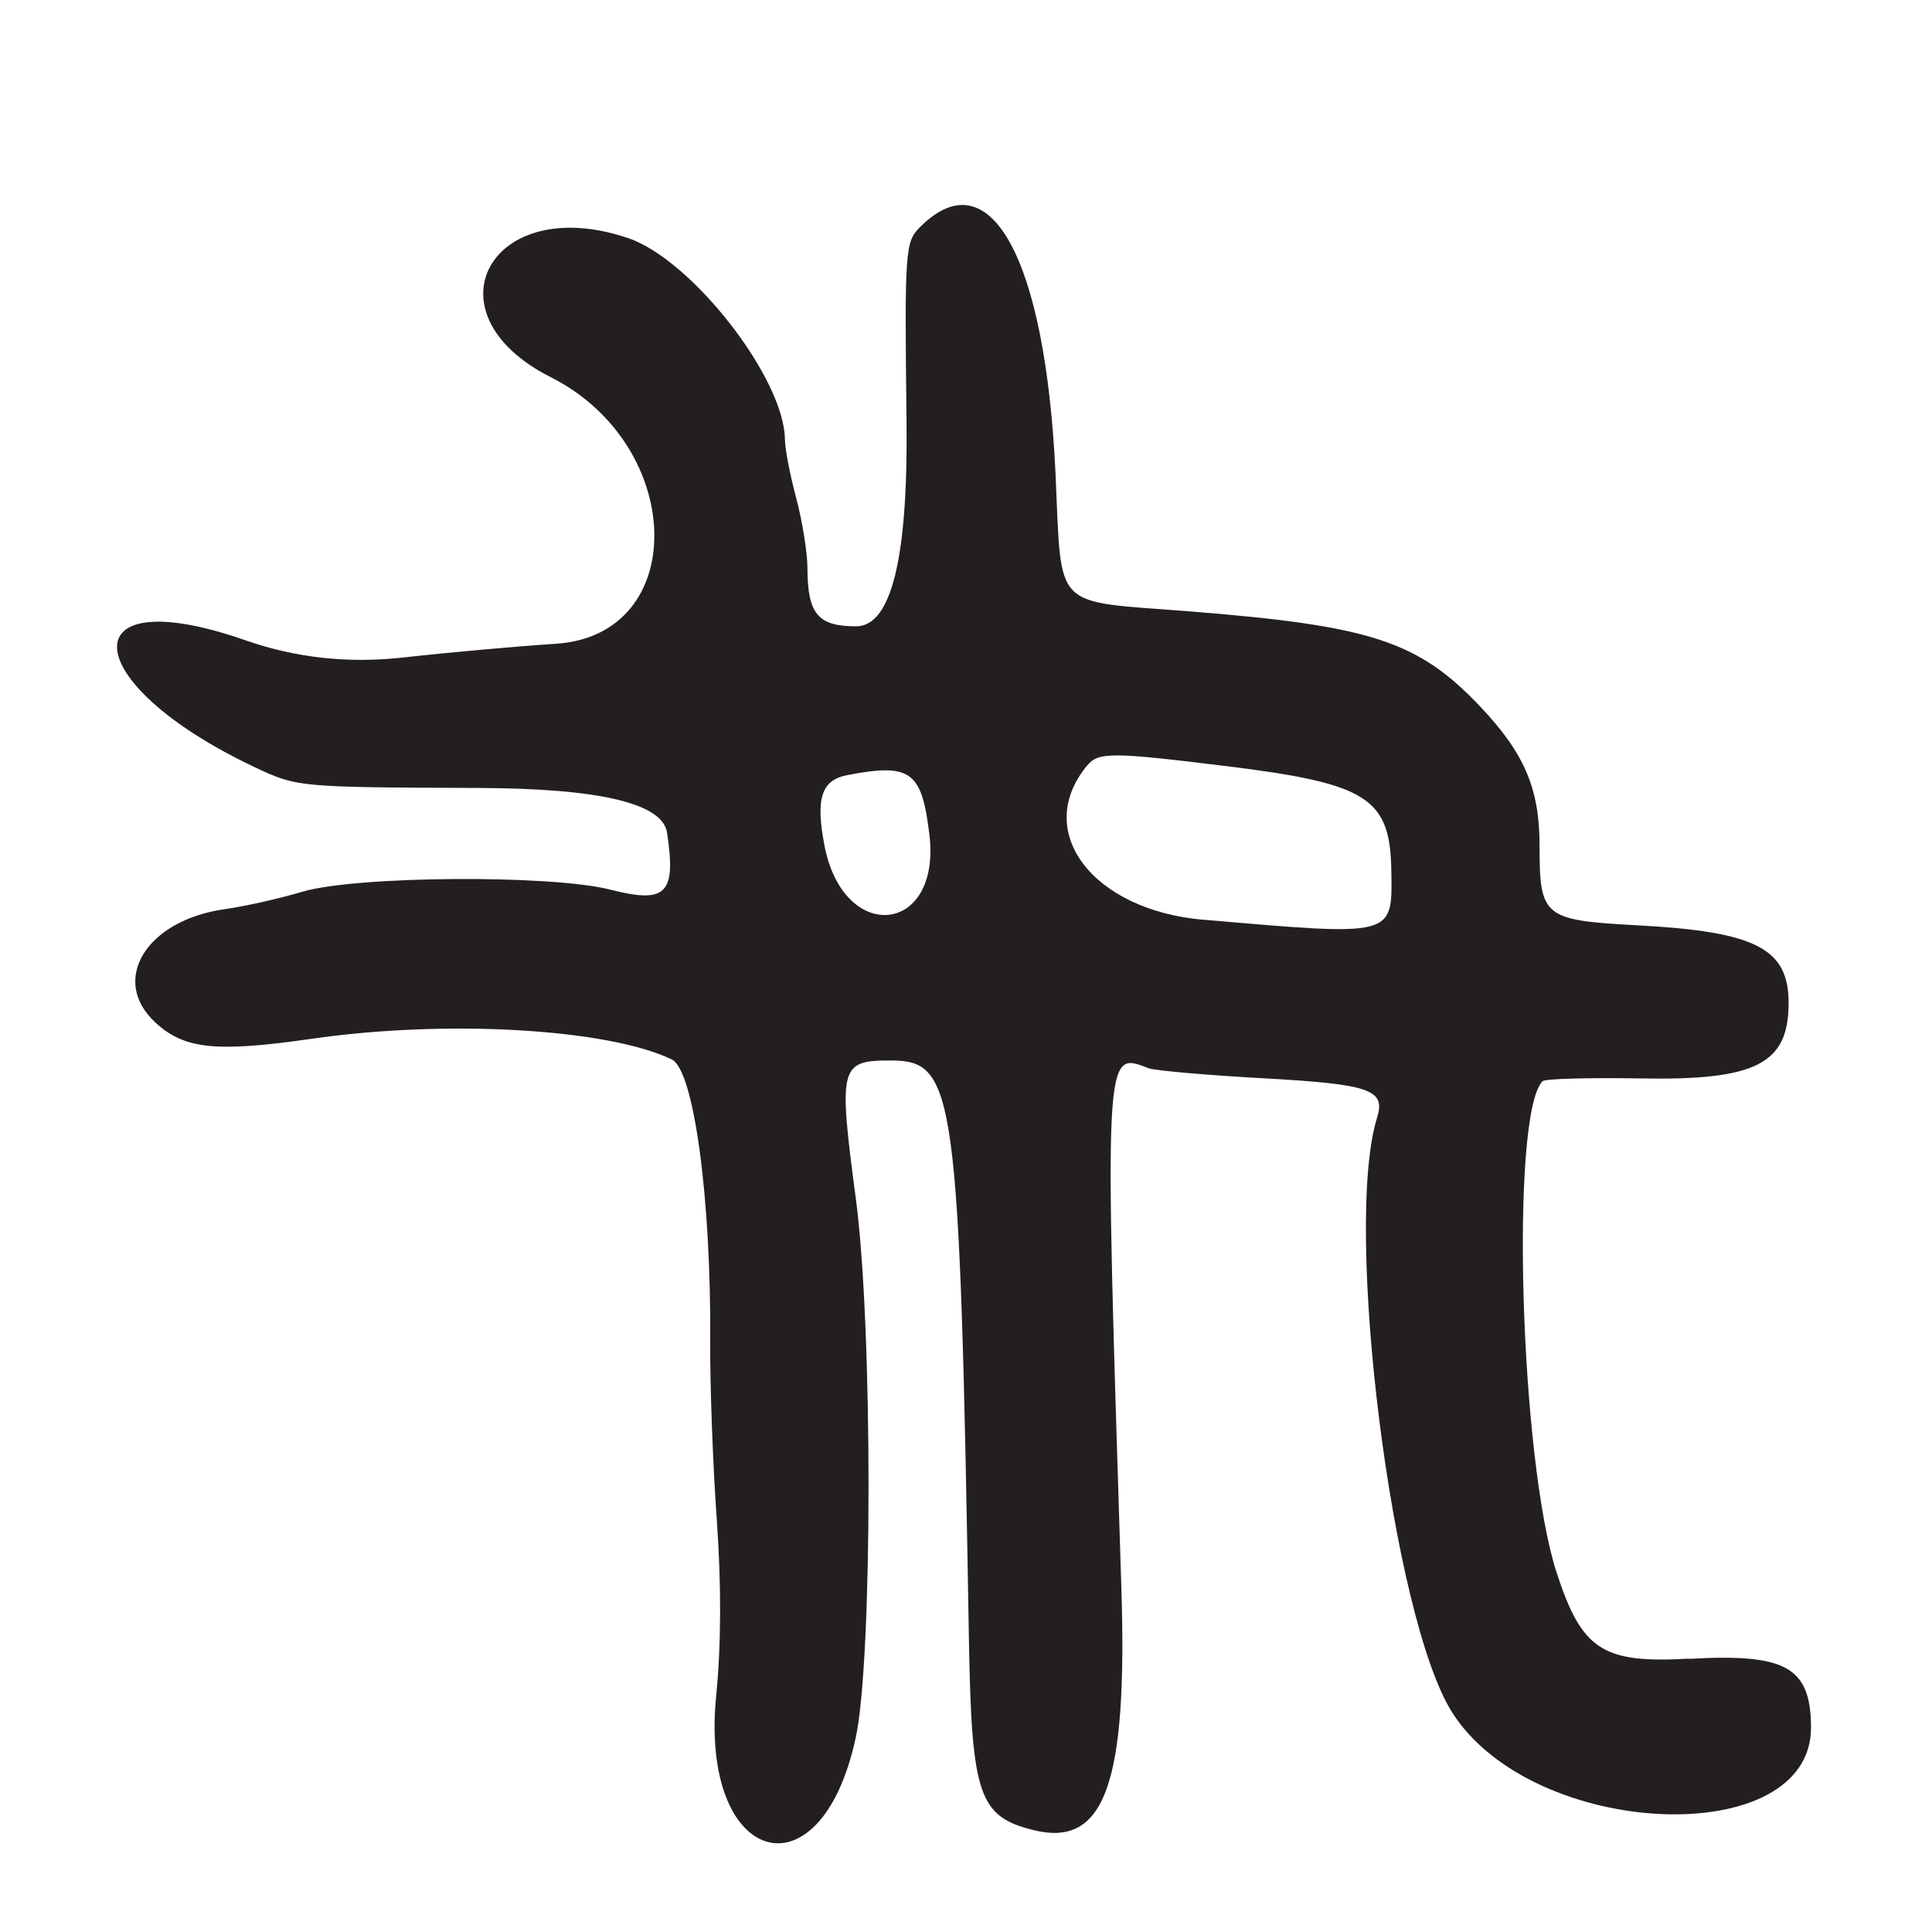 <?xml version="1.0" encoding="UTF-8"?>
<svg id="Layer_1" data-name="Layer 1" xmlns="http://www.w3.org/2000/svg" viewBox="0 0 256 256">
  <defs>
    <style>
      .cls-1 {
        fill: #231f20;
      }
    </style>
  </defs>
  <path class="cls-1" d="M223.78,219.78c-11.43.65-14.18-1.14-17.52-11.4-4.87-14.96-6.18-60.8-1.86-65.12.32-.32,6.18-.48,13.03-.36,15.27.27,19.57-1.93,19.57-10,0-7.22-4.33-9.45-19.99-10.29-12.51-.67-13.01-1.08-13.01-10.57,0-7.53-2-12.23-7.85-18.4-8.24-8.7-14.46-10.73-38.65-12.64-18.27-1.44-16.78.1-17.64-18.28-1.34-28.55-8.68-41.9-17.93-32.65-2.01,2-2.07,2.93-1.81,25.92q.3,27.03-6.7,27c-5.03,0-6.41-1.64-6.43-7.68,0-2.1-.68-6.29-1.49-9.32s-1.48-6.49-1.49-7.71c-.04-8.08-12.28-23.83-20.75-26.72-18.16-6.19-27.15,9.9-10.28,18.42,17.93,9.05,18.42,34.16.7,35.32-5.22.34-14.37,1.16-20.33,1.83q-10.84,1.2-20.84-2.29c-23.35-8.16-22.37,5.64,1.19,16.79,5.66,2.68,5.79,2.69,29.75,2.78q24.06.09,24.94,5.93c1.22,8.12-.1,9.44-7.53,7.54-7.86-2.01-33.74-1.83-40.84.29-3.02.9-7.6,1.93-10.18,2.29-10.45,1.45-15.34,9.39-9.26,15.02,3.84,3.56,8.05,3.99,20.83,2.15,17.8-2.56,39.13-1.33,47.6,2.75,2.93,1.41,5.23,18.32,5.1,37.51-.04,5.71.35,16.28.87,23.5.61,8.56.58,16.66-.08,23.29-2.24,22.47,13.84,27.27,18.5,5.52,2.24-10.45,2.25-54.48.01-71.31-2.34-17.63-2.15-18.37,4.59-18.37,8.63,0,9.15,3.83,10.39,76.83.35,20.58,1.31,23.39,8.65,25.17,9.33,2.26,12.37-6.16,11.55-31.99-2.28-72.09-2.32-71.26,3.62-68.98.82.31,7.66.91,15.21,1.33,14.13.78,16.21,1.5,15.05,5.21-4.51,14.53,2,66.22,9.92,78.77,10.69,16.93,47.7,18.46,47.58,1.97-.06-7.94-3.31-9.76-16.18-9.02ZM109.24,112.01c-1.19-6.21-.4-8.64,3.01-9.3,8.41-1.62,9.89-.55,10.9,7.88,1.6,13.27-11.39,14.6-13.91,1.42ZM159.5,121.88c-14.77-1.27-22.68-11.73-15.45-20.44,1.5-1.81,3.22-1.8,18.56.09,18.63,2.3,21.61,4.2,21.75,13.91.13,8.72.5,8.62-24.85,6.43Z"/>
</svg>